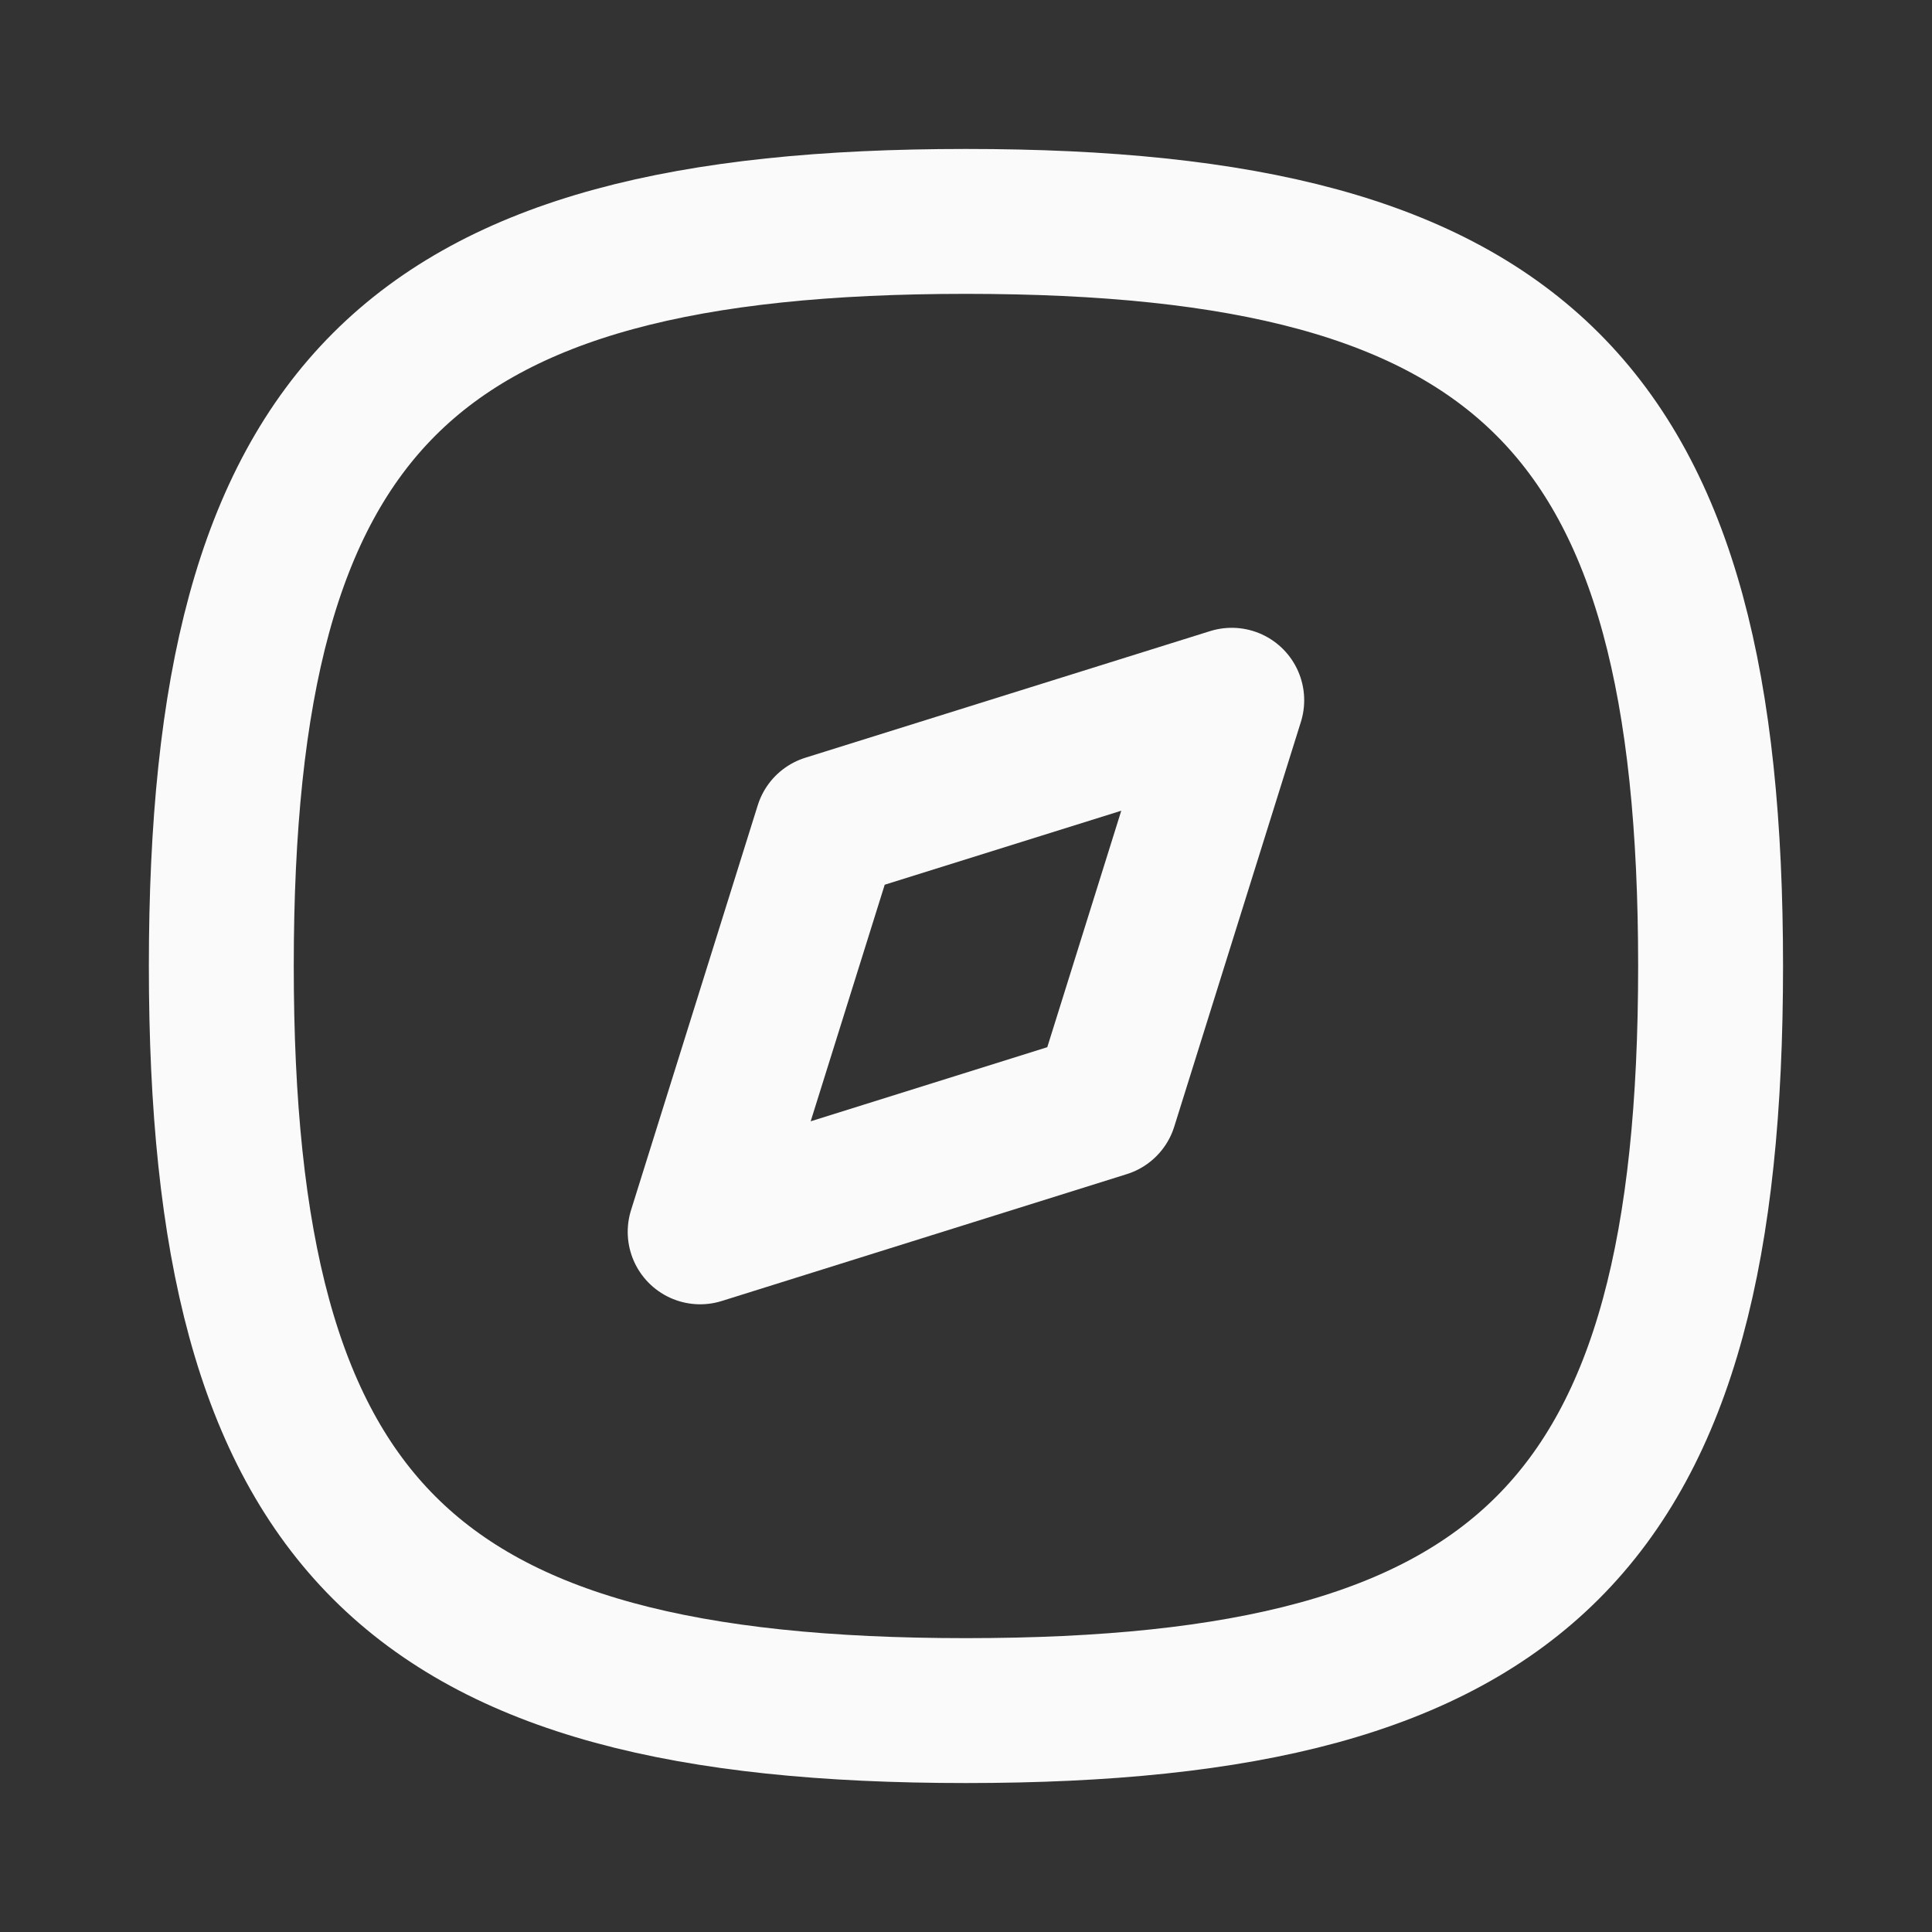<svg width="20" height="20" viewBox="0 0 20 20" fill="none" xmlns="http://www.w3.org/2000/svg">
<rect x="0" y="0" width="20" height="20" fill="#333333" stroke="none"/>
<path fill-rule="evenodd" clip-rule="evenodd" d="M2.291 10C2.291 15.781 4.219 17.708 9.999 17.708C15.78 17.708 17.708 15.781 17.708 10C17.708 4.219 15.78 2.292 9.999 2.292C4.219 2.292 2.291 4.219 2.291 10Z" stroke="#FAFAFA" stroke-width="1.5" stroke-linecap="round" stroke-linejoin="round"/>
<path fill-rule="evenodd" clip-rule="evenodd" d="M7.248 12.752L8.56 8.56L12.751 7.249L11.44 11.439L7.248 12.752Z" stroke="#FAFAFA" stroke-width="1.5" stroke-linecap="round" stroke-linejoin="round"/>
</svg>
